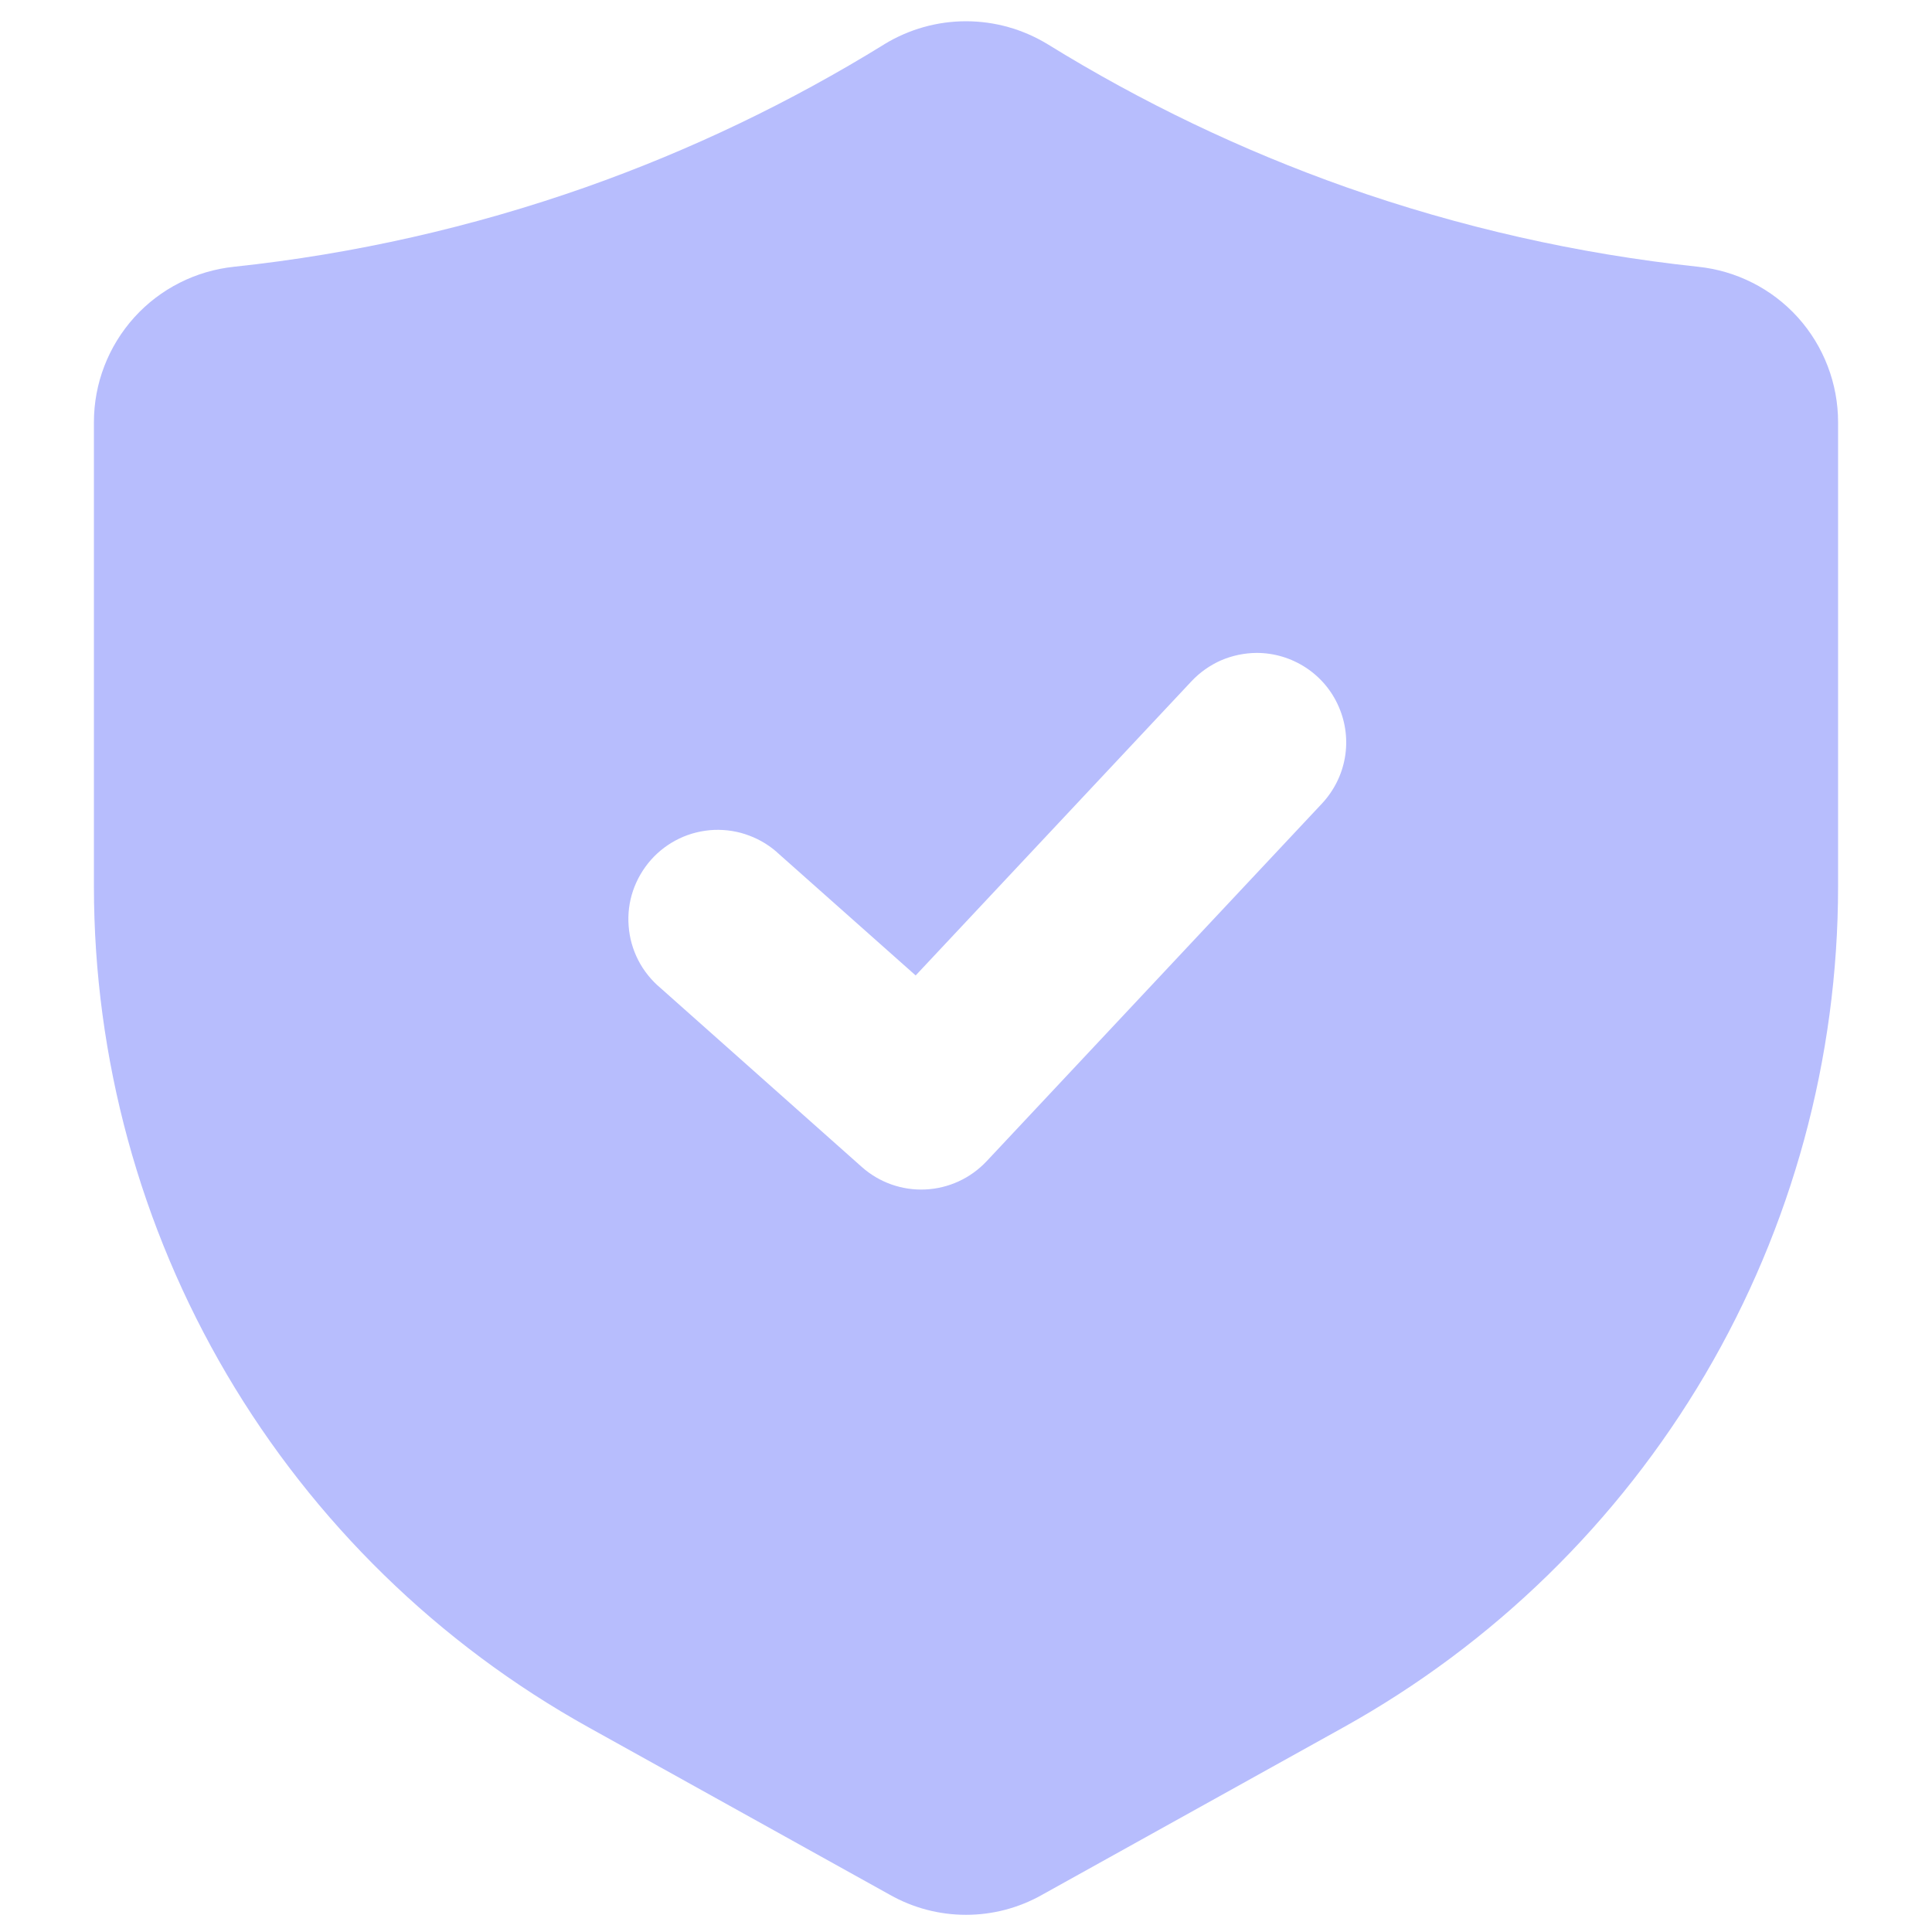 <svg width="18" height="18" viewBox="0 0 18 18" fill="none" xmlns="http://www.w3.org/2000/svg">
<path d="M15.818 2.485C14.701 2.366 13.601 2.117 12.542 1.744C11.569 1.4 10.636 0.953 9.759 0.411C9.53 0.272 9.268 0.198 9 0.198C8.732 0.198 8.47 0.272 8.241 0.411L8.24 0.412C7.363 0.954 6.43 1.401 5.458 1.744C4.399 2.117 3.3 2.366 2.183 2.485C1.825 2.522 1.492 2.69 1.251 2.957C1.009 3.225 0.875 3.573 0.875 3.933V8.262C0.876 9.86 1.303 11.428 2.113 12.805C2.924 14.182 4.087 15.317 5.483 16.093L8.292 17.654C8.508 17.776 8.752 17.84 9 17.84C9.248 17.84 9.492 17.776 9.708 17.654L12.517 16.093C13.913 15.317 15.076 14.182 15.887 12.805C16.697 11.428 17.124 9.86 17.125 8.262V3.934C17.125 3.574 16.992 3.226 16.751 2.958C16.509 2.69 16.177 2.522 15.818 2.485ZM12.316 7.487L9.191 10.82C9.042 10.978 8.838 11.072 8.621 11.082C8.404 11.092 8.192 11.017 8.03 10.873L6.155 9.206C6.069 9.134 5.998 9.046 5.947 8.947C5.896 8.848 5.865 8.739 5.857 8.628C5.848 8.516 5.862 8.404 5.898 8.298C5.934 8.193 5.991 8.095 6.065 8.011C6.139 7.928 6.229 7.86 6.33 7.812C6.431 7.764 6.541 7.737 6.653 7.732C6.764 7.728 6.876 7.745 6.98 7.785C7.085 7.824 7.181 7.884 7.262 7.961L8.531 9.088L11.101 6.347C11.179 6.264 11.273 6.198 11.377 6.152C11.482 6.107 11.595 6.084 11.708 6.083C11.871 6.083 12.03 6.131 12.166 6.22C12.302 6.309 12.409 6.436 12.473 6.585C12.538 6.734 12.558 6.899 12.53 7.059C12.502 7.22 12.427 7.368 12.316 7.487Z" fill="#B7BDFD"/>
</svg>
